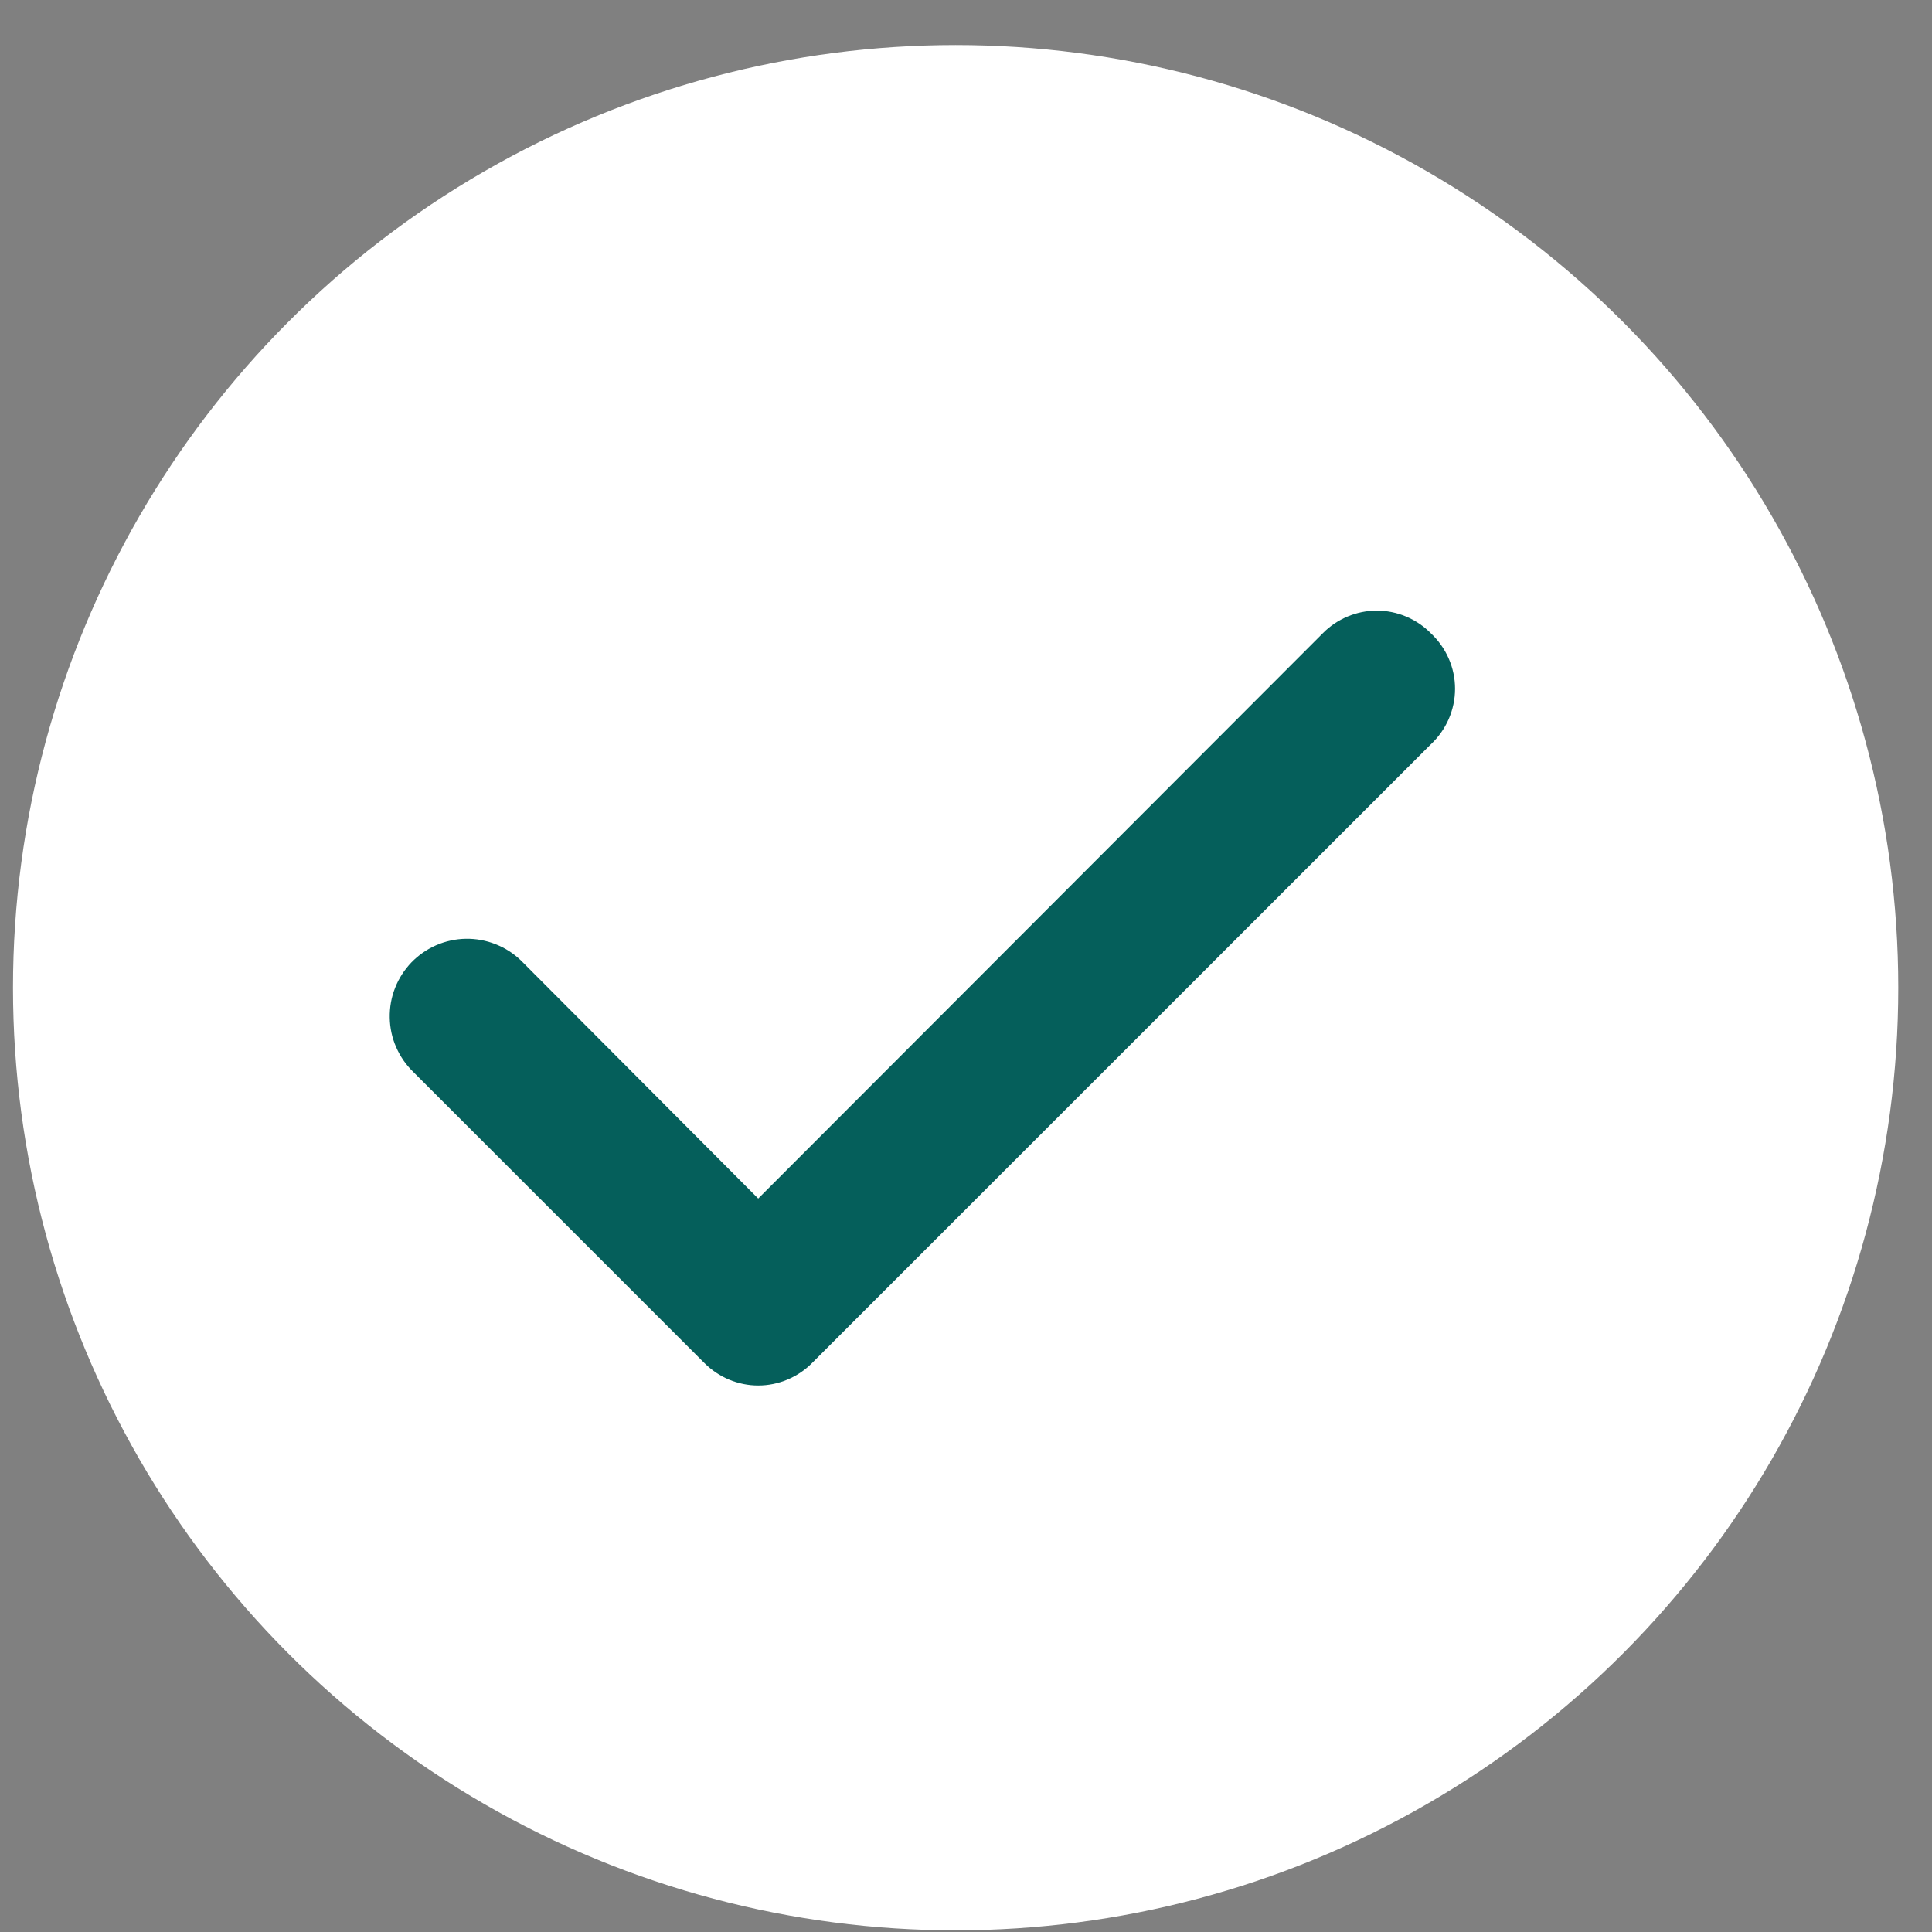 <svg width="22" height="22" viewBox="0 0 22 22" fill="none" xmlns="http://www.w3.org/2000/svg">
<rect x="0" y="0" width="22" height="22" fill="#808080" stroke="none"/>
<circle cx="10.882" cy="11.247" r="10.734" fill="white"/>
<path d="M16.291 7.209C16.211 7.128 16.115 7.064 16.01 7.02C15.905 6.976 15.792 6.953 15.678 6.953C15.564 6.953 15.451 6.976 15.346 7.02C15.241 7.064 15.145 7.128 15.065 7.209L8.634 13.648L5.933 10.938C5.849 10.857 5.751 10.794 5.643 10.752C5.535 10.709 5.42 10.688 5.304 10.69C5.189 10.692 5.074 10.717 4.968 10.763C4.862 10.809 4.766 10.876 4.685 10.959C4.605 11.043 4.541 11.141 4.499 11.249C4.456 11.357 4.436 11.472 4.438 11.588C4.44 11.703 4.464 11.818 4.511 11.924C4.557 12.03 4.623 12.126 4.707 12.207L8.021 15.521C8.102 15.602 8.197 15.666 8.302 15.71C8.408 15.754 8.52 15.777 8.634 15.777C8.748 15.777 8.861 15.754 8.966 15.71C9.071 15.666 9.167 15.602 9.247 15.521L16.291 8.478C16.378 8.397 16.448 8.299 16.496 8.19C16.544 8.08 16.569 7.962 16.569 7.843C16.569 7.724 16.544 7.606 16.496 7.497C16.448 7.388 16.378 7.29 16.291 7.209Z" fill="#055F5B"/>
</svg>
